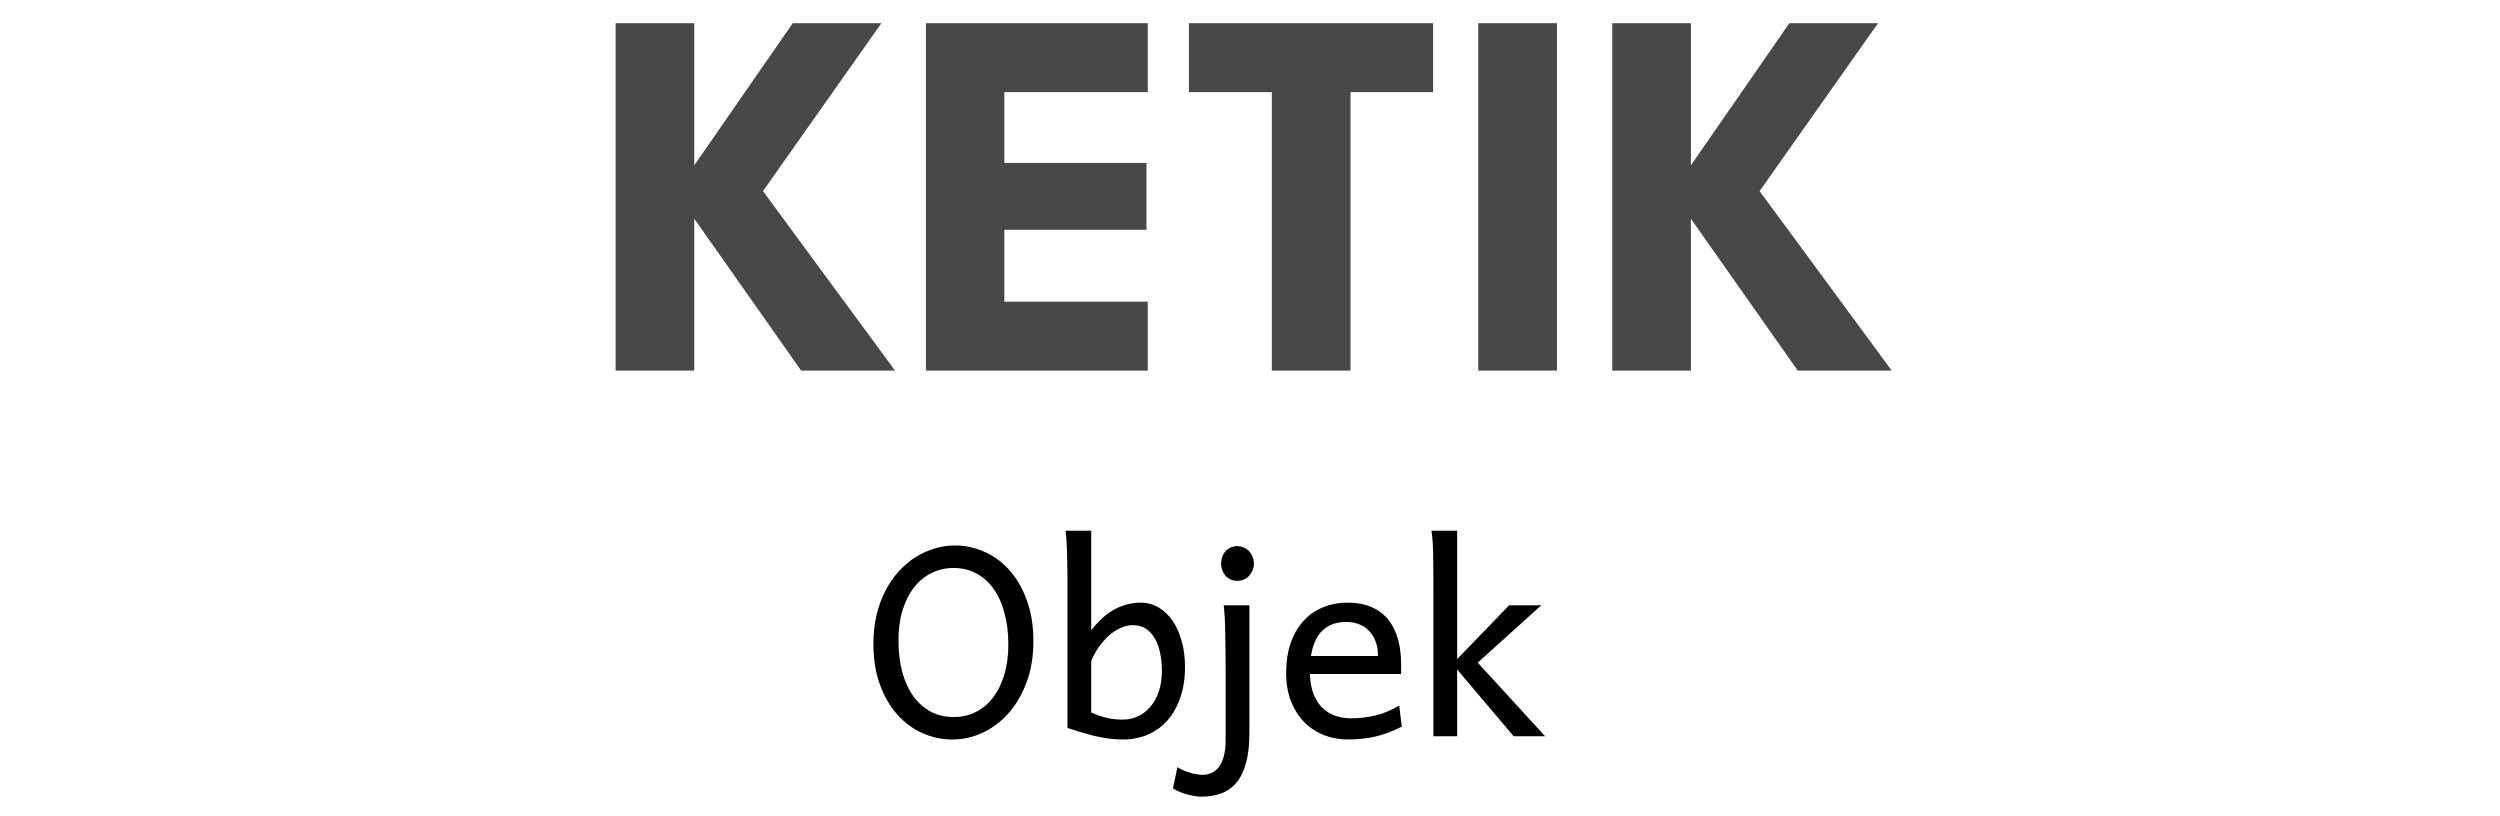 <svg width="95" height="31" viewBox="0 0 95 31" fill="none" xmlns="http://www.w3.org/2000/svg">
<path d="M28.993 7.262L34.013 14.082H30.443L26.383 8.312V14.082H23.393V0.882H26.383V6.282L30.123 0.882H33.493L28.993 7.262ZM35.185 0.882H43.615V3.502H38.166V6.192H43.566V8.732H38.166V11.463H43.615V14.082H35.185V0.882ZM48.329 3.502H45.179V0.882H54.459V3.502H51.319V14.082H48.329V3.502ZM56.174 0.882H59.164V14.082H56.174V0.882ZM66.865 7.262L71.885 14.082H68.314L64.254 8.312V14.082H61.264V0.882H64.254V6.282L67.995 0.882H71.365L66.865 7.262Z" fill="#484848"/>
<path d="M39.269 24.366C39.269 24.952 39.181 25.476 39.005 25.938C38.833 26.401 38.602 26.793 38.312 27.115C38.025 27.434 37.698 27.678 37.33 27.848C36.963 28.017 36.583 28.101 36.193 28.101C35.799 28.101 35.421 28.022 35.06 27.862C34.699 27.703 34.38 27.468 34.103 27.159C33.826 26.85 33.605 26.471 33.439 26.021C33.273 25.569 33.19 25.05 33.19 24.464C33.19 24.073 33.229 23.71 33.307 23.375C33.388 23.04 33.499 22.734 33.639 22.457C33.782 22.18 33.952 21.934 34.147 21.72C34.342 21.505 34.554 21.324 34.782 21.178C35.013 21.031 35.255 20.921 35.509 20.846C35.766 20.767 36.027 20.728 36.29 20.728C36.678 20.728 37.05 20.808 37.408 20.968C37.77 21.127 38.087 21.361 38.361 21.671C38.637 21.98 38.857 22.361 39.02 22.813C39.186 23.263 39.269 23.78 39.269 24.366ZM38.317 24.488C38.317 24.039 38.266 23.635 38.165 23.277C38.068 22.916 37.928 22.61 37.745 22.359C37.563 22.109 37.343 21.916 37.086 21.783C36.832 21.65 36.551 21.583 36.242 21.583C35.932 21.583 35.649 21.648 35.392 21.778C35.135 21.905 34.913 22.089 34.728 22.33C34.542 22.568 34.397 22.857 34.293 23.199C34.192 23.538 34.142 23.919 34.142 24.342C34.142 24.788 34.191 25.19 34.288 25.548C34.389 25.906 34.531 26.212 34.713 26.466C34.899 26.716 35.12 26.91 35.377 27.047C35.634 27.18 35.922 27.247 36.242 27.247C36.541 27.247 36.818 27.185 37.072 27.061C37.325 26.934 37.544 26.754 37.726 26.519C37.911 26.282 38.056 25.992 38.16 25.65C38.265 25.308 38.317 24.921 38.317 24.488ZM41.466 20.167V23.951C41.58 23.801 41.704 23.663 41.837 23.536C41.971 23.409 42.114 23.298 42.267 23.204C42.423 23.11 42.591 23.036 42.77 22.984C42.949 22.929 43.141 22.901 43.346 22.901C43.593 22.901 43.82 22.962 44.025 23.082C44.23 23.202 44.407 23.372 44.557 23.59C44.707 23.805 44.822 24.062 44.904 24.361C44.988 24.661 45.031 24.988 45.031 25.343C45.031 25.763 44.974 26.142 44.86 26.48C44.749 26.819 44.591 27.109 44.386 27.349C44.181 27.59 43.932 27.776 43.639 27.906C43.349 28.036 43.024 28.101 42.662 28.101C42.464 28.101 42.272 28.087 42.086 28.058C41.901 28.032 41.72 27.997 41.544 27.955C41.372 27.909 41.204 27.862 41.041 27.813C40.879 27.761 40.719 27.711 40.563 27.662V21.886C40.563 21.677 40.56 21.469 40.553 21.261C40.55 21.049 40.543 20.849 40.533 20.66C40.524 20.468 40.509 20.304 40.49 20.167H41.466ZM41.466 27.076C41.587 27.125 41.696 27.167 41.793 27.203C41.894 27.236 41.992 27.263 42.086 27.286C42.181 27.305 42.273 27.32 42.365 27.33C42.459 27.34 42.558 27.345 42.662 27.345C42.877 27.345 43.076 27.301 43.258 27.213C43.44 27.125 43.597 27.001 43.727 26.842C43.86 26.682 43.965 26.49 44.039 26.265C44.114 26.038 44.152 25.787 44.152 25.514C44.152 25.243 44.127 24.999 44.078 24.781C44.03 24.563 43.958 24.379 43.864 24.229C43.772 24.076 43.658 23.959 43.522 23.878C43.385 23.796 43.229 23.756 43.053 23.756C42.9 23.756 42.747 23.79 42.594 23.858C42.441 23.923 42.295 24.016 42.155 24.137C42.018 24.257 41.889 24.402 41.769 24.571C41.648 24.737 41.547 24.921 41.466 25.123V27.076ZM46.403 21.412C46.403 21.321 46.417 21.236 46.447 21.158C46.476 21.077 46.517 21.007 46.569 20.948C46.624 20.886 46.689 20.839 46.764 20.806C46.839 20.771 46.922 20.753 47.013 20.753C47.104 20.753 47.189 20.771 47.267 20.806C47.345 20.839 47.412 20.886 47.467 20.948C47.522 21.007 47.566 21.077 47.599 21.158C47.632 21.236 47.648 21.321 47.648 21.412C47.648 21.503 47.632 21.589 47.599 21.671C47.566 21.749 47.522 21.819 47.467 21.881C47.412 21.939 47.345 21.986 47.267 22.022C47.189 22.055 47.104 22.071 47.013 22.071C46.922 22.071 46.839 22.055 46.764 22.022C46.689 21.986 46.624 21.939 46.569 21.881C46.517 21.819 46.476 21.749 46.447 21.671C46.417 21.589 46.403 21.503 46.403 21.412ZM47.477 27.857C47.477 28.313 47.433 28.695 47.345 29.005C47.26 29.314 47.138 29.561 46.979 29.747C46.819 29.936 46.626 30.071 46.398 30.152C46.173 30.234 45.922 30.274 45.646 30.274C45.578 30.274 45.498 30.266 45.407 30.25C45.312 30.237 45.216 30.217 45.118 30.191C45.018 30.165 44.92 30.131 44.825 30.089C44.728 30.05 44.643 30.006 44.572 29.957L44.742 29.151C44.795 29.19 44.861 29.228 44.943 29.264C45.024 29.299 45.109 29.33 45.197 29.356C45.285 29.386 45.372 29.407 45.46 29.42C45.548 29.436 45.626 29.444 45.695 29.444C45.825 29.444 45.944 29.418 46.051 29.366C46.158 29.317 46.251 29.239 46.329 29.132C46.407 29.024 46.468 28.886 46.51 28.717C46.552 28.547 46.574 28.342 46.574 28.101V25.392C46.574 25.154 46.572 24.919 46.569 24.688C46.569 24.457 46.565 24.239 46.559 24.034C46.556 23.826 46.549 23.634 46.539 23.458C46.53 23.279 46.517 23.126 46.5 22.999H47.477V27.857ZM49.777 25.611C49.786 25.898 49.83 26.147 49.908 26.358C49.99 26.57 50.099 26.746 50.236 26.886C50.376 27.022 50.538 27.125 50.724 27.193C50.913 27.262 51.118 27.296 51.339 27.296C51.655 27.296 51.964 27.26 52.267 27.188C52.57 27.117 52.871 26.99 53.17 26.808L53.268 27.613C53.095 27.701 52.926 27.776 52.76 27.838C52.594 27.9 52.428 27.95 52.262 27.989C52.096 28.028 51.927 28.056 51.754 28.072C51.585 28.092 51.406 28.101 51.217 28.101C50.905 28.101 50.607 28.048 50.324 27.94C50.04 27.83 49.791 27.669 49.577 27.457C49.362 27.242 49.191 26.977 49.064 26.661C48.937 26.345 48.873 25.979 48.873 25.562C48.873 25.159 48.927 24.794 49.035 24.469C49.145 24.14 49.301 23.86 49.503 23.629C49.705 23.394 49.951 23.215 50.24 23.092C50.53 22.965 50.856 22.901 51.217 22.901C51.484 22.901 51.72 22.934 51.925 22.999C52.13 23.061 52.308 23.149 52.457 23.263C52.607 23.373 52.732 23.503 52.833 23.653C52.934 23.803 53.014 23.964 53.073 24.137C53.134 24.309 53.178 24.49 53.204 24.679C53.23 24.864 53.243 25.048 53.243 25.23V25.421C53.243 25.502 53.242 25.566 53.239 25.611H49.777ZM51.144 23.634C50.786 23.634 50.493 23.739 50.265 23.951C50.037 24.159 49.887 24.485 49.816 24.928H52.365C52.365 24.719 52.334 24.535 52.272 24.376C52.213 24.213 52.129 24.076 52.018 23.966C51.91 23.855 51.782 23.772 51.632 23.717C51.482 23.661 51.32 23.634 51.144 23.634ZM54.469 27.979V22.462C54.469 21.934 54.466 21.474 54.459 21.08C54.453 20.683 54.432 20.378 54.396 20.167H55.372V25.045L57.35 22.999H58.571L56.154 25.181L58.717 27.979H57.521L55.372 25.44V27.979H54.469Z" fill="black"/>
</svg>
